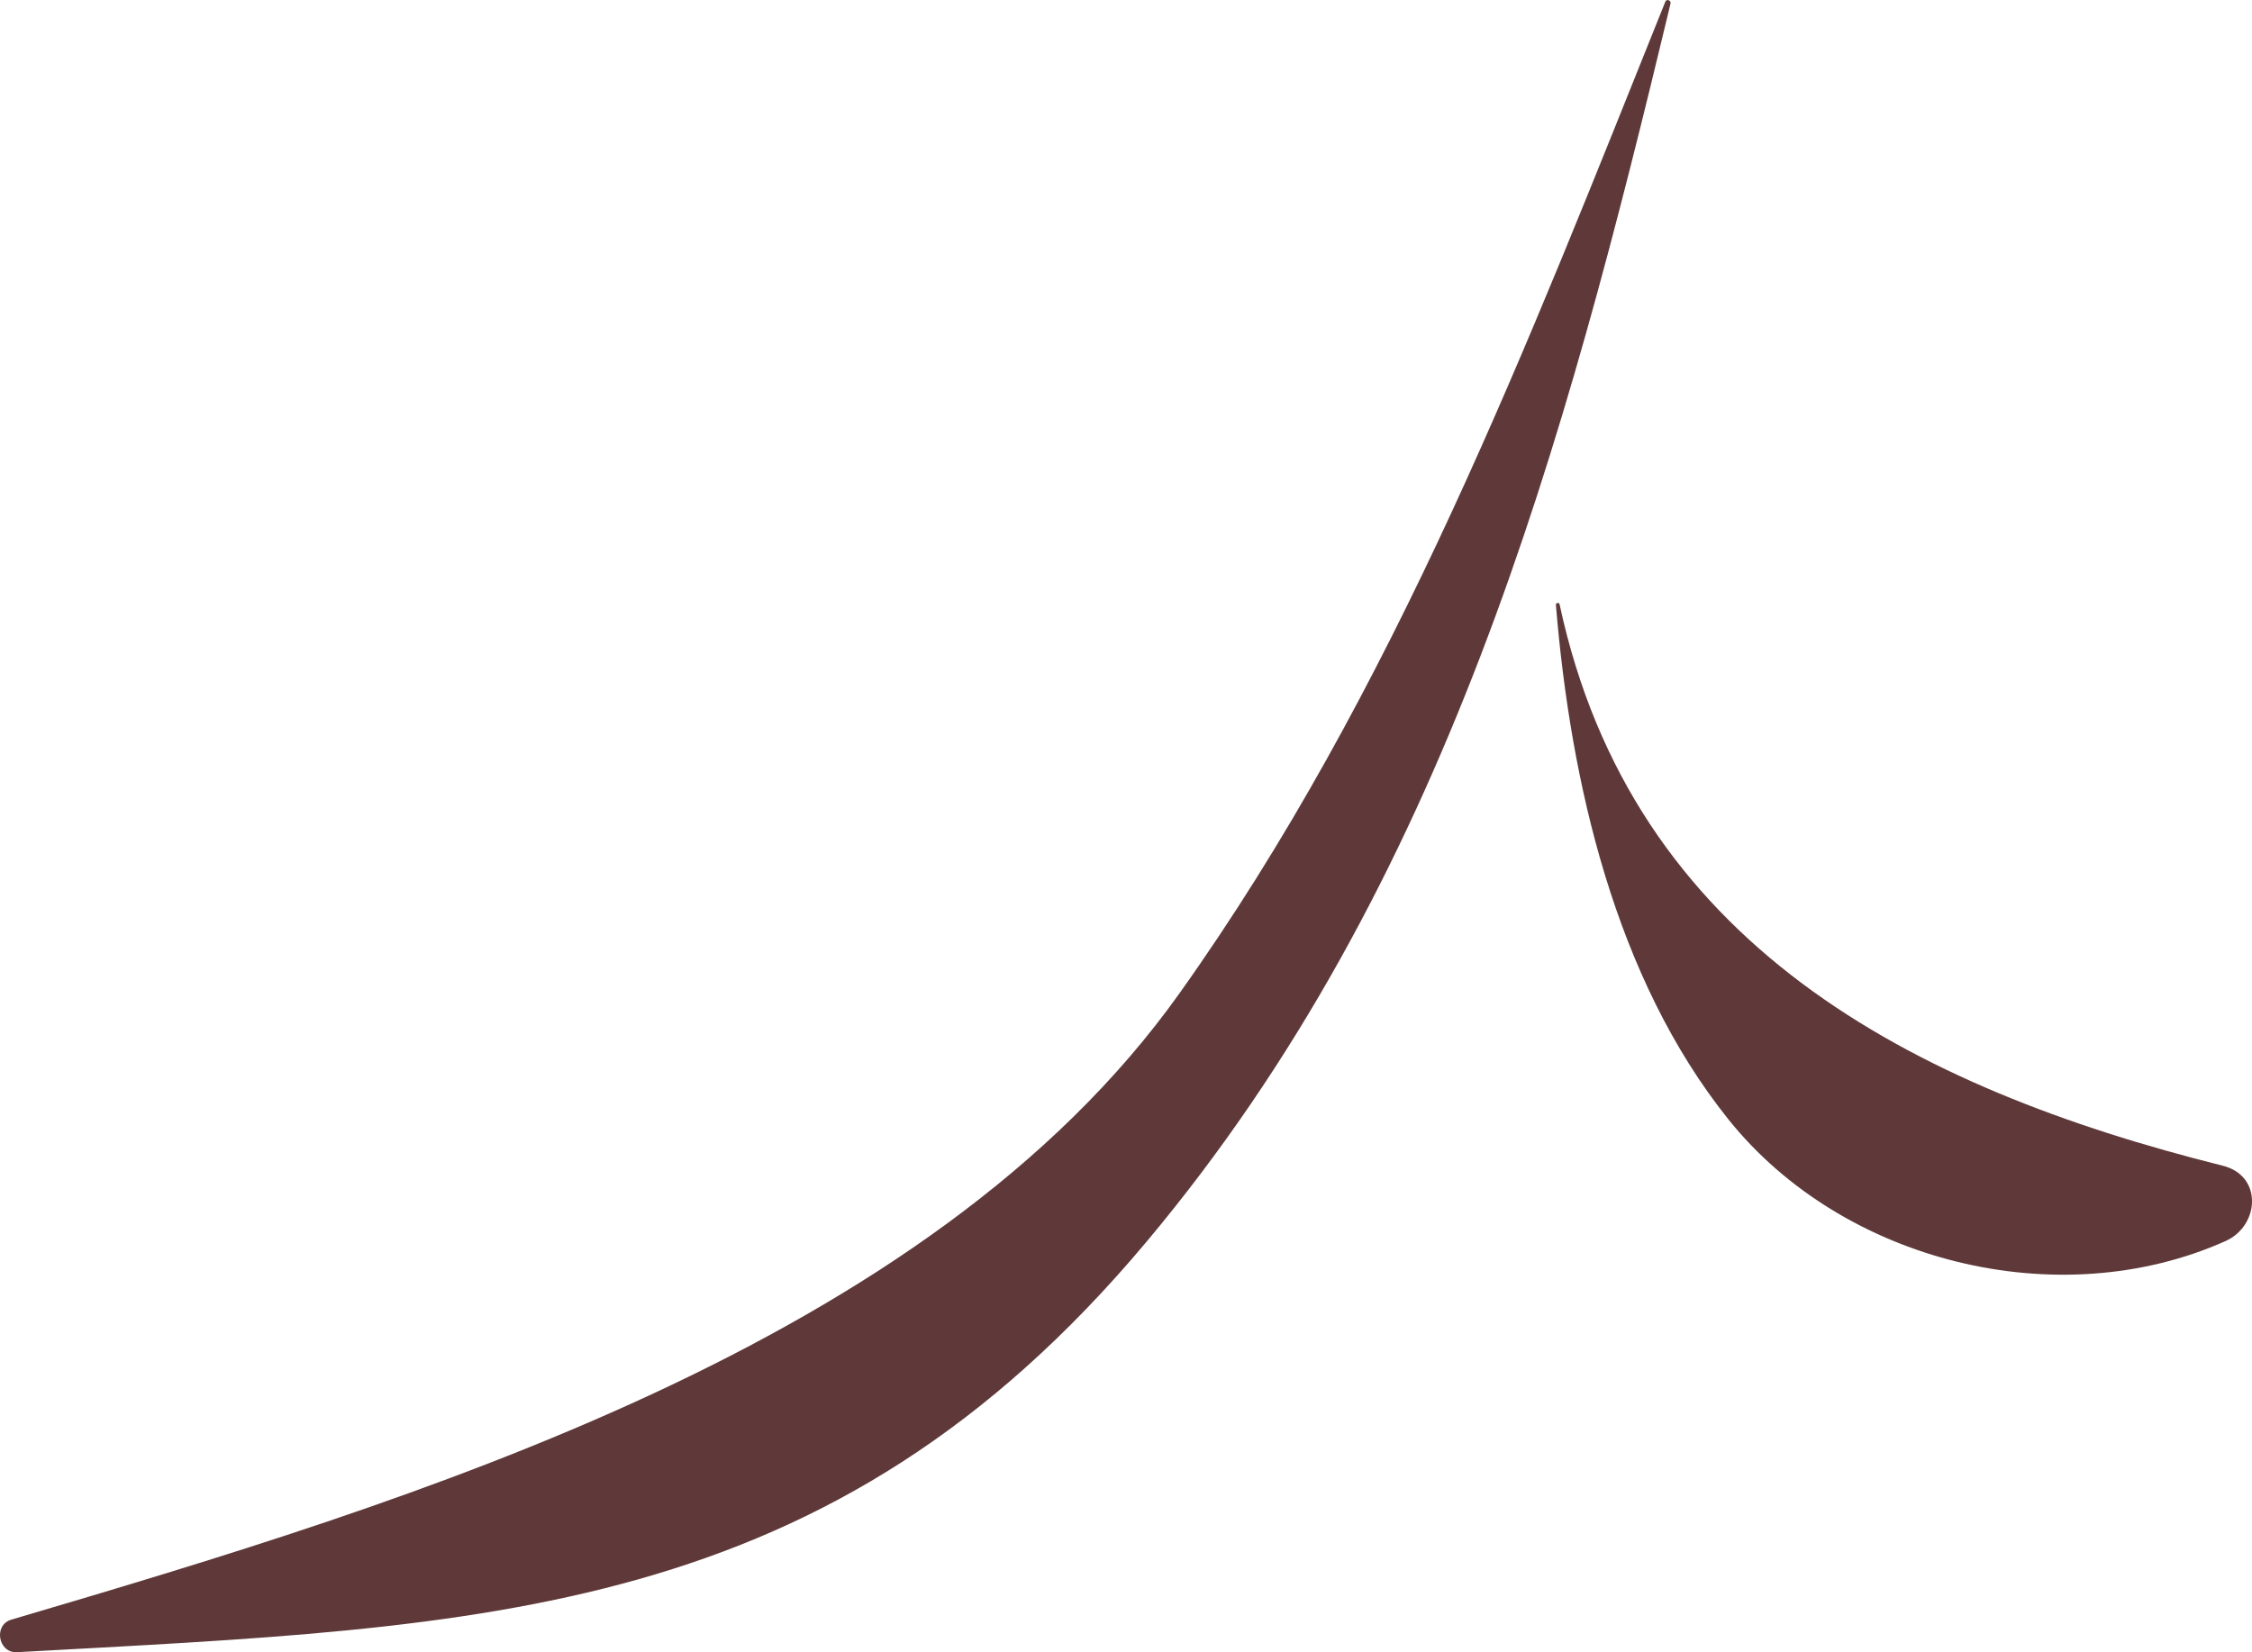 <svg version="1.1" id="图层_1" x="0px" y="0px" width="36.059px" height="26.456px" viewBox="0 0 36.059 26.456" enable-background="new 0 0 36.059 26.456" xml:space="preserve" xmlns="http://www.w3.org/2000/svg" xmlns:xlink="http://www.w3.org/1999/xlink" xmlns:xml="http://www.w3.org/XML/1998/namespace">
  <path fill="#5F3939" d="M24.913,9.686c0.235,2.847,0.95,5.975,2.762,8.238c1.829,2.284,5.283,3.147,7.964,1.947
	c0.54-0.244,0.597-1.044-0.048-1.205c-4.979-1.244-9.454-3.55-10.619-8.99C24.964,9.641,24.911,9.653,24.913,9.686z" class="color c1"/>
  <path fill="#5F3939" d="M0.272,26.456c7.491-0.414,13.003-0.504,18.09-6.577c4.786-5.712,6.687-12.731,8.387-19.823
	c0.011-0.049-0.063-0.079-0.083-0.031c-2.2,5.473-4.338,11.047-7.78,15.88c-4.024,5.653-12.314,8.143-18.705,10.03
	C-0.11,26.02-0.029,26.473,0.272,26.456z" class="color c1"/>
</svg>
